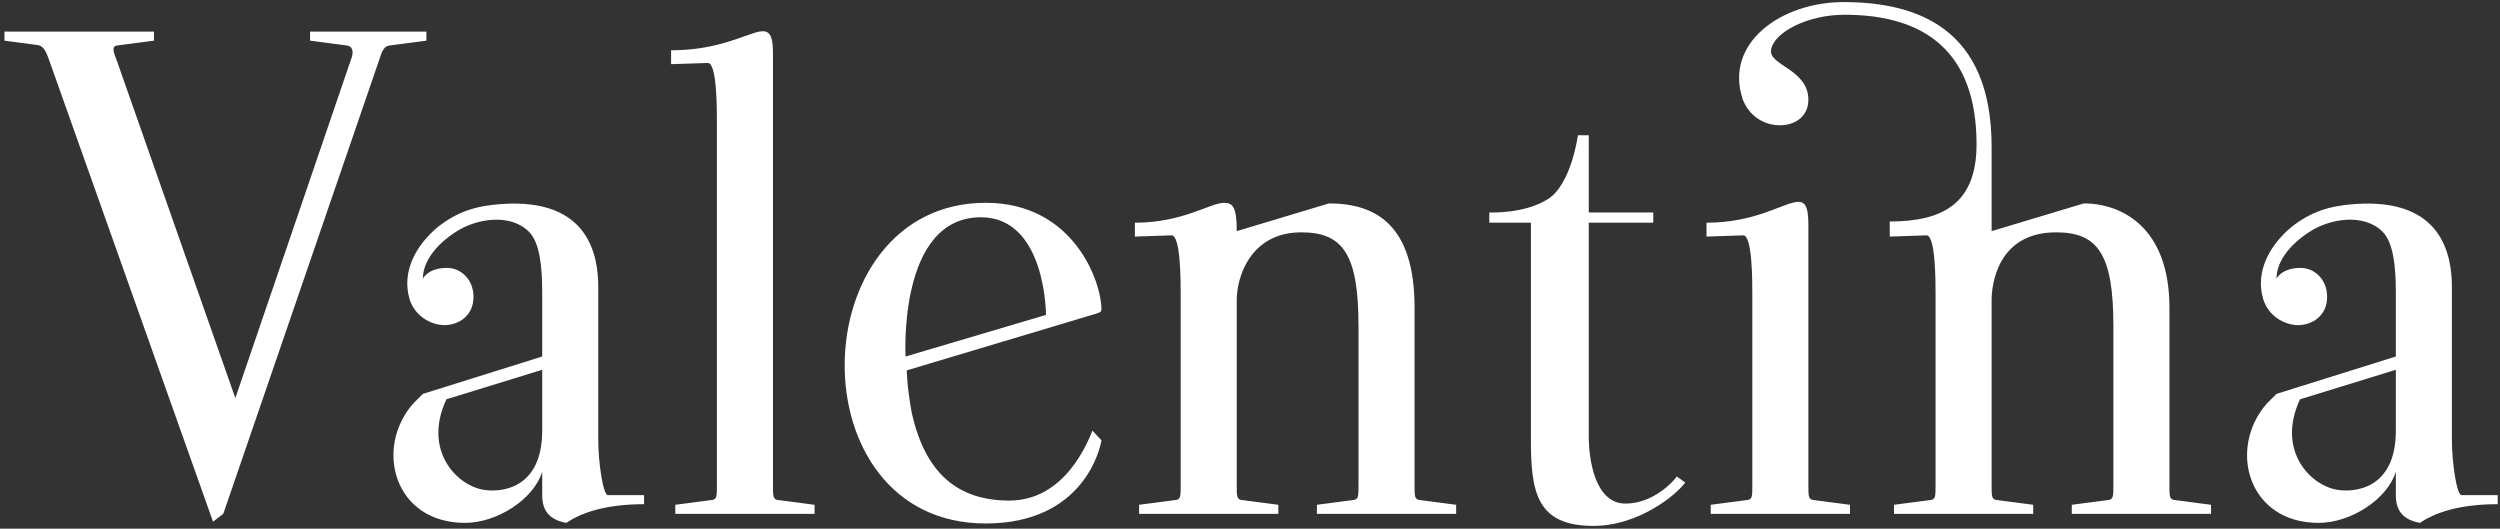 <svg width="506" height="107" viewBox="0 0 506 107" fill="none" xmlns="http://www.w3.org/2000/svg">
<rect x="0" y="0" width="506" height="107" fill="#333333" stroke="none"/>
<path d="M86.305 6.4H62.759V8.23L70.201 9.206C71.177 9.328 71.665 10.182 71.177 11.646L47.631 80.576L23.597 12.134C22.743 10.06 22.743 9.328 23.719 9.206L31.161 8.23V6.4H0.905V8.23L7.371 9.084C8.713 9.206 9.201 10.06 9.933 12.134L43.117 105.586L45.191 104L76.911 11.646C77.399 10.06 77.887 9.328 78.863 9.206L86.305 8.23V6.4ZM123.041 100.218C122.065 100.218 121.089 93.63 121.089 88.994V58.128C121.089 51.784 119.259 40.072 101.569 41.292C96.201 41.658 92.541 42.878 88.638 45.928C84.368 49.466 81.195 54.834 82.903 60.568C84.001 63.984 87.052 65.692 89.858 65.814C92.907 65.814 95.835 63.862 95.835 60.08C95.835 56.542 93.273 54.224 90.468 54.224C86.564 54.224 85.588 56.42 85.588 56.42C85.588 53.004 88.15 49.588 92.297 46.904C96.445 44.22 103.277 43.122 107.059 46.904C109.133 48.978 109.743 53.492 109.743 59.104V72.158L85.588 79.722L83.635 81.674C75.706 90.702 79.731 105.83 94.127 105.83C100.593 105.83 108.035 101.072 109.743 95.46V100.218C109.743 103.512 111.329 105.22 114.623 105.83C117.307 104 122.065 102.048 130.361 102.048V100.218H123.041ZM109.743 87.164C109.743 99.12 101.203 99.73 97.787 99.12C92.297 98.144 85.588 91.068 90.346 80.82L109.743 74.842V87.164ZM164.866 102.17L157.424 101.194C156.448 101.072 156.448 100.34 156.448 98.266V10.67C156.448 6.888 155.594 6.034 153.642 6.4C150.714 7.01 145.224 10.182 135.83 10.182V12.988L143.272 12.744C145.102 12.744 145.102 21.894 145.102 24.7V98.266C145.102 100.34 145.102 101.072 144.126 101.194L136.684 102.17V104H164.866V102.17ZM221.104 87.164C220.128 89.604 215.492 101.316 204.268 101.316C193.776 101.316 187.188 95.704 184.504 83.382C183.528 77.892 183.528 74.964 183.528 74.964L221.836 63.496C222.568 63.252 222.934 63.13 222.934 62.642C222.934 57.03 217.322 41.048 199.51 41.048C180.844 41.048 171.084 57.396 170.962 73.622C170.84 89.848 180.234 105.952 199.51 105.952C219.274 105.952 222.69 90.824 222.934 89.116L221.104 87.164ZM198.534 43.976C211.71 43.976 211.71 63.74 211.71 63.74L183.284 72.158C183.284 72.158 181.698 43.976 198.534 43.976ZM294.724 102.17L287.282 101.194C286.306 101.072 286.306 100.34 286.306 98.266V62.276C286.306 45.806 278.742 41.17 268.982 41.17L250.316 46.782C250.316 42.024 249.584 41.048 247.754 41.048C244.948 41.048 239.458 45.074 229.698 45.074V47.88L237.14 47.636C238.97 47.636 238.97 56.908 238.97 59.714V98.266C238.97 100.34 238.97 101.072 237.994 101.194L230.552 102.17V104H258.734V102.17L251.292 101.194C250.316 101.072 250.316 100.34 250.316 98.266V60.69C250.316 56.054 253.122 47.026 263.37 47.026C271.788 47.026 274.96 51.418 274.96 65.936V98.266C274.96 100.34 274.96 101.072 273.984 101.194L266.542 102.17V104H294.724V102.17ZM339.377 96.436C338.767 97.412 334.619 101.926 329.007 101.926C322.785 101.926 321.565 92.898 321.565 88.384V45.074H334.619V43H321.565V27.384H319.369C319.369 27.384 318.027 37.388 313.269 40.316C308.389 43.366 301.435 43 301.435 43V45.074H309.853V88.994C309.853 99.73 311.073 106.44 322.541 106.44C331.691 106.44 339.377 100.096 341.085 97.656L339.377 96.436ZM447.512 102.17L440.07 101.194C439.094 101.072 439.094 100.34 439.094 98.266V62.276C439.094 45.806 429.212 41.17 421.77 41.17L403.104 46.782V29.702C403.104 5.546 387.854 0.422 373.092 0.422C360.526 0.422 348.936 8.718 352.718 20.064C353.938 23.358 356.744 25.066 359.428 25.31C362.844 25.676 366.016 23.846 366.016 20.186C366.016 14.086 358.086 13.232 358.452 10.182C358.94 6.522 365.894 2.984 373.336 2.984C389.684 2.984 400.054 10.548 400.054 29.214C400.054 41.292 393.1 44.83 382.486 44.83V47.88L389.928 47.636C391.758 47.636 391.758 56.908 391.758 59.714V98.266C391.758 100.34 391.758 101.072 390.782 101.194L383.34 102.17V104H411.522V102.17L404.08 101.194C403.104 101.072 403.104 100.34 403.104 98.266V60.69C403.104 58.006 404.08 47.026 416.158 47.026C424.576 47.026 427.748 51.418 427.748 65.936V98.266C427.748 100.34 427.748 101.072 426.772 101.194L419.33 102.17V104H447.512V102.17ZM366.016 98.266V45.562C366.016 41.536 365.284 40.56 363.332 40.926C360.404 41.414 354.914 45.074 345.398 45.074V47.88L352.84 47.636C354.67 47.636 354.67 56.786 354.67 59.592V98.266C354.67 100.34 354.67 101.072 353.694 101.194L346.252 102.17V104H374.434V102.17L366.992 101.194C366.016 101.072 366.016 100.34 366.016 98.266ZM498.215 100.218C497.239 100.218 496.263 93.63 496.263 88.994V58.128C496.263 51.784 494.433 40.072 476.743 41.292C471.375 41.658 467.715 42.878 463.811 45.928C459.541 49.466 456.369 54.834 458.077 60.568C459.175 63.984 462.225 65.692 465.031 65.814C468.081 65.814 471.009 63.862 471.009 60.08C471.009 56.542 468.447 54.224 465.641 54.224C461.737 54.224 460.761 56.42 460.761 56.42C460.761 53.004 463.323 49.588 467.471 46.904C471.619 44.22 478.451 43.122 482.233 46.904C484.307 48.978 484.917 53.492 484.917 59.104V72.158L460.761 79.722L458.809 81.674C450.879 90.702 454.905 105.83 469.301 105.83C475.767 105.83 483.209 101.072 484.917 95.46V100.218C484.917 103.512 486.503 105.22 489.797 105.83C492.481 104 497.239 102.048 505.535 102.048V100.218H498.215ZM484.917 87.164C484.917 99.12 476.377 99.73 472.961 99.12C467.471 98.144 460.761 91.068 465.519 80.82L484.917 74.842V87.164Z" fill="white"/>
</svg>
